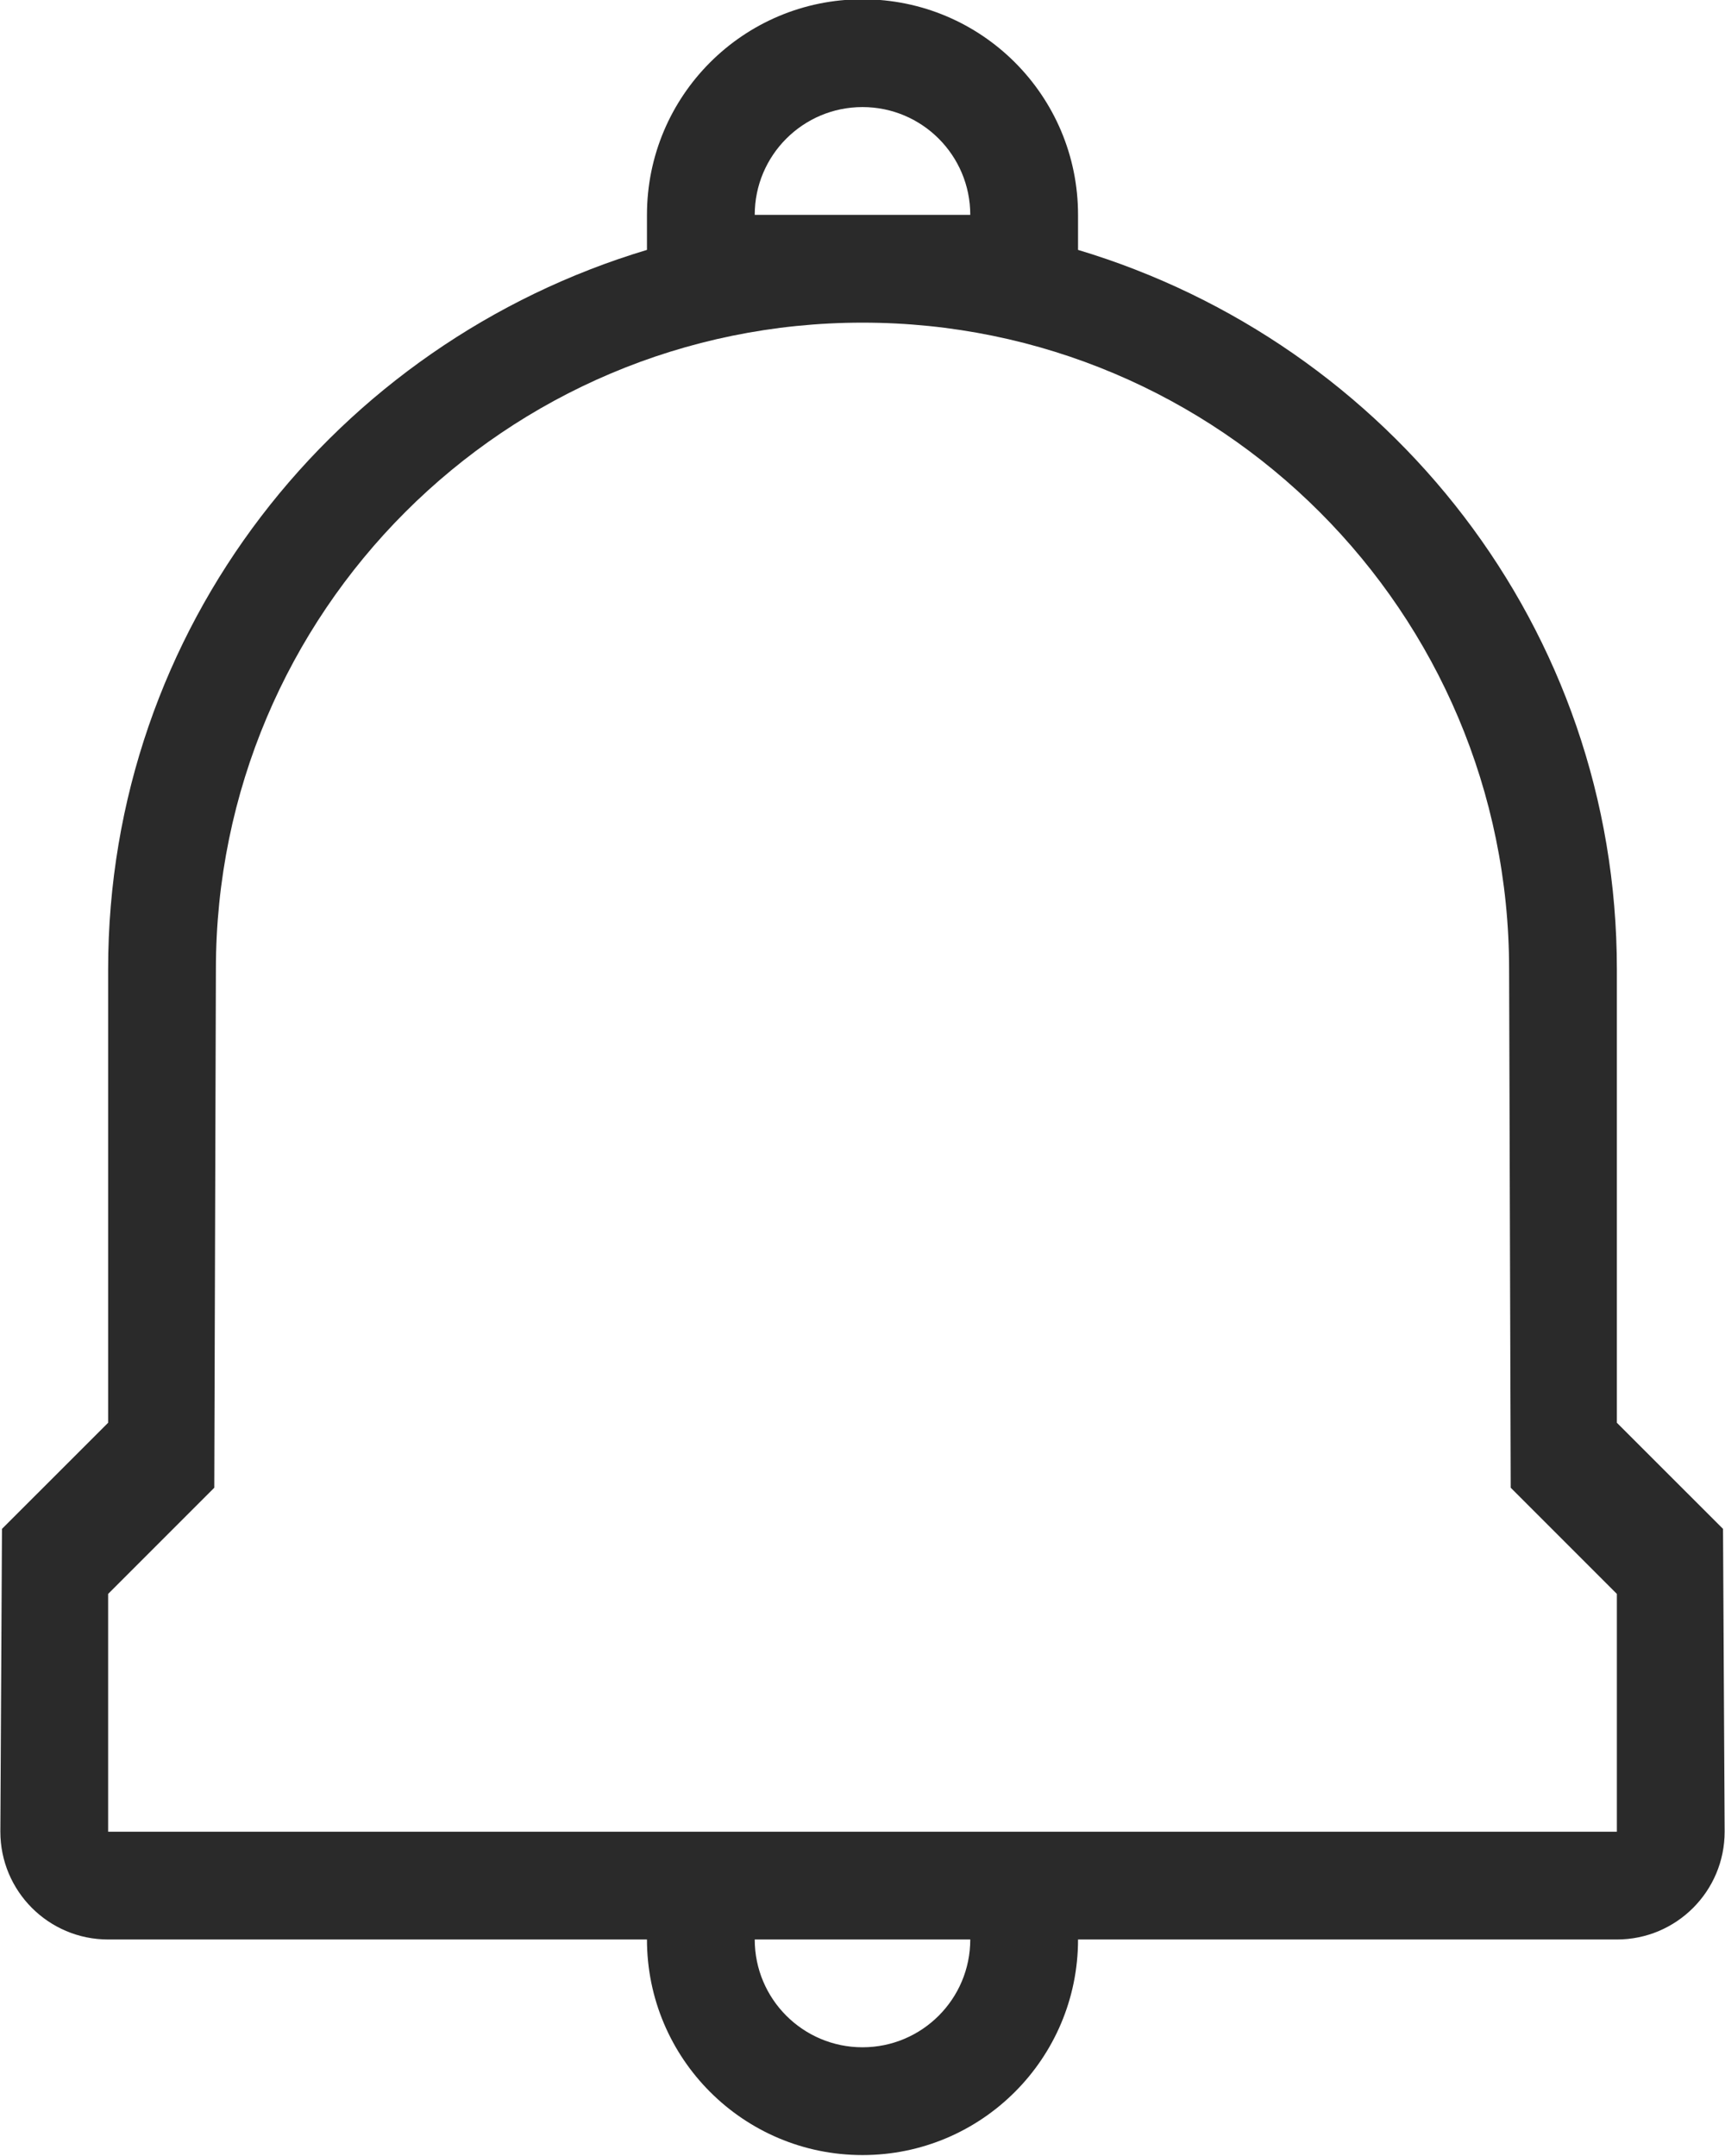 <svg xmlns="http://www.w3.org/2000/svg" xmlns:xlink="http://www.w3.org/1999/xlink" preserveAspectRatio="xMidYMid" width="14.406" height="18" viewBox="0 0 28.812 36">
  <defs>
    <style>
      .cls-1 {
        fill: #2a2a2a;
        fill-rule: evenodd;
      }
    </style>
  </defs>
  <path d="M27.006,32.388 L18.006,32.388 C18.006,34.376 16.394,35.988 14.406,35.988 C12.418,35.988 10.806,34.376 10.806,32.388 L1.806,32.388 C0.812,32.388 0.006,31.582 0.006,30.588 L0.033,25.531 L1.806,23.759 L1.806,16.188 C1.806,10.489 5.614,5.730 10.806,4.173 L10.806,3.588 C10.806,1.599 12.418,-0.012 14.406,-0.012 C16.394,-0.012 18.006,1.599 18.006,3.588 L18.006,4.173 C23.198,5.730 27.006,10.489 27.006,16.188 L27.006,23.759 L28.779,25.531 L28.806,30.588 C28.806,31.582 28.000,32.388 27.006,32.388 ZM14.406,34.188 C15.400,34.188 16.206,33.382 16.206,32.388 L12.606,32.388 C12.606,33.382 13.412,34.188 14.406,34.188 ZM14.406,1.788 C13.412,1.788 12.606,2.594 12.606,3.588 L16.206,3.588 C16.206,2.594 15.400,1.788 14.406,1.788 ZM27.006,26.617 L25.233,24.844 L25.206,16.188 C25.206,10.223 20.371,5.388 14.406,5.388 C8.441,5.388 3.606,10.223 3.606,16.188 L3.579,24.844 L1.806,26.617 L1.806,30.588 L10.806,30.588 L14.406,30.588 L18.006,30.588 L27.006,30.588 L27.006,26.617 Z" class="cls-1"/>
</svg>
